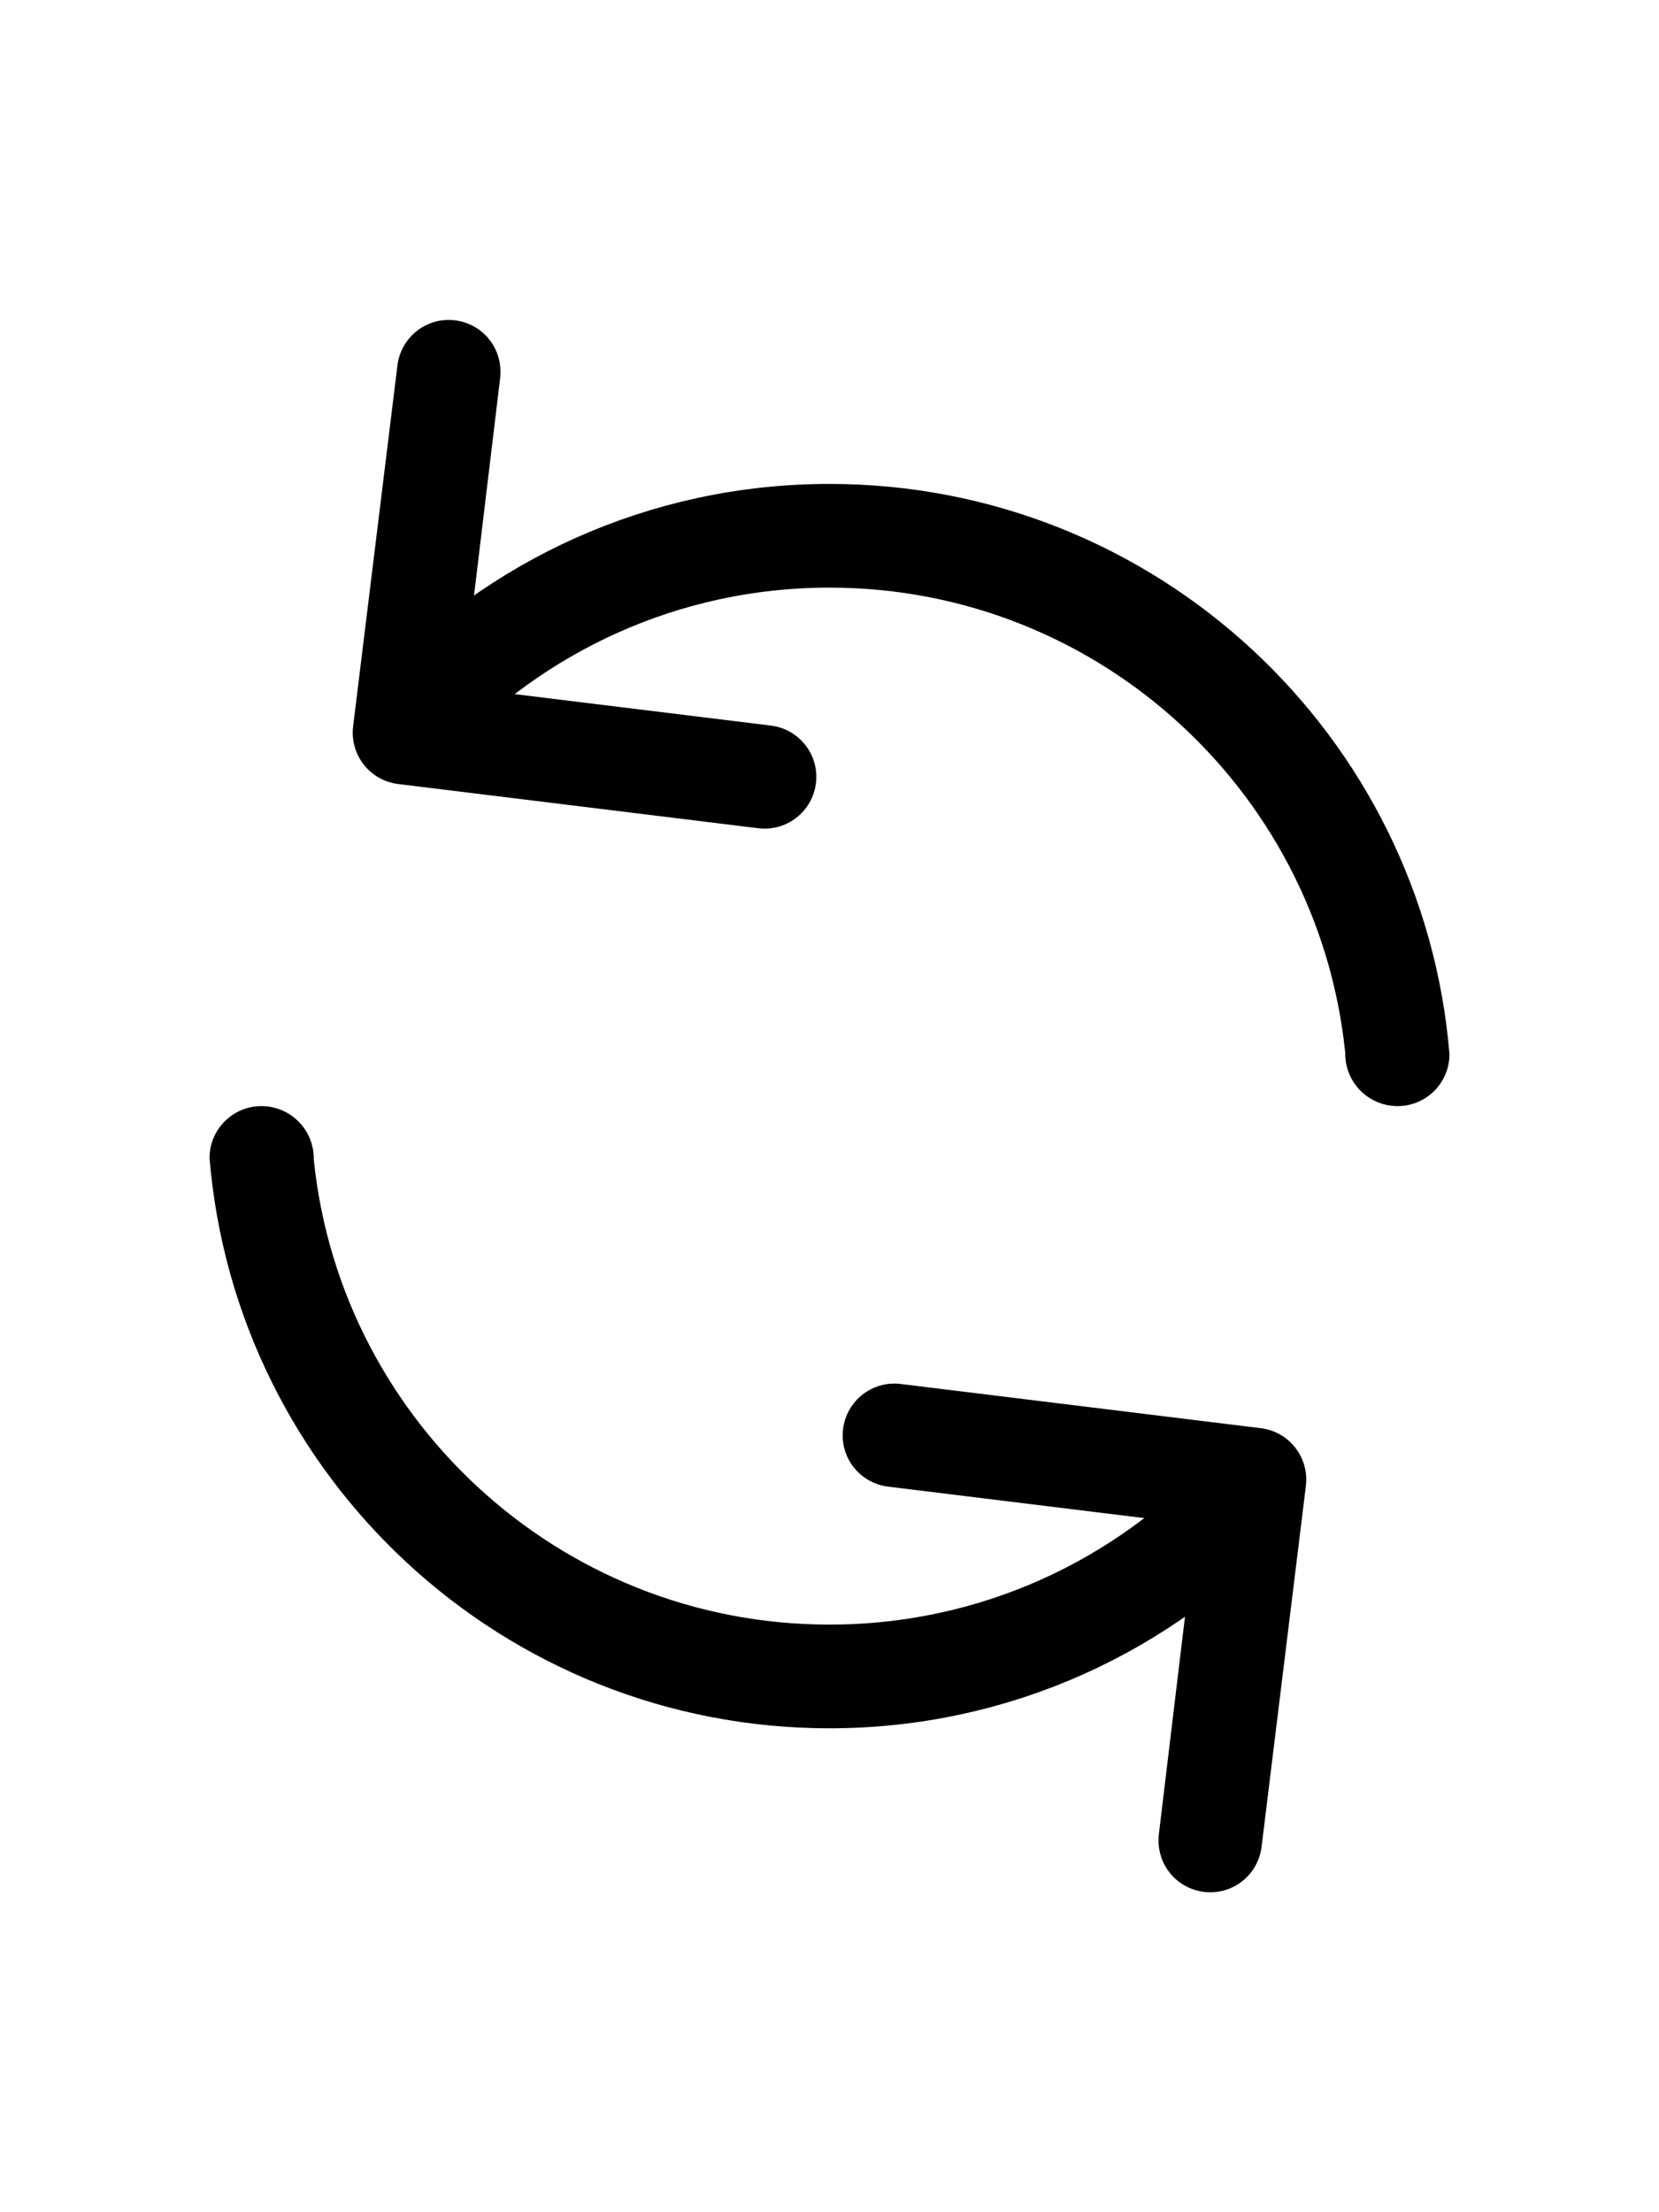 <?xml version="1.0" encoding="UTF-8" standalone="no"?>
<svg width="24px" height="32px" viewBox="0 0 32 32" version="1.1" xmlns="http://www.w3.org/2000/svg" xmlns:xlink="http://www.w3.org/1999/xlink">
    <!-- Generator: Sketch 40.3 (33839) - http://www.bohemiancoding.com/sketch -->
    <title>Icon</title>
    <desc>Created with Sketch.</desc>
    <defs></defs>
    <g id="Welcome" stroke="none" stroke-width="1" fill="none" fill-rule="evenodd">
        <g id="Desktop-HD" transform="translate(-24, -271)">
            <g id="Ongoing" transform="translate(24, 271)">
                <g id="Icon" transform="translate(4, 0)">
                    <g id="Arrow" transform="translate(2, 0)">
                        <path d="M20.958,16 C21.51,16 21.958,15.552 21.958,15 C19.436,15.008 22.591,15.015 19.95,15 C19.95,15.552 20.405,16 20.958,16 Z" id="Oval-7" fill="#000000"></path>
                        <path d="M2.202,1.238 C2.752,1.238 3.199,1.677 3.201,2.243 L3.217,8.253 L9.199,8.253 C9.751,8.253 10.199,8.695 10.199,9.25 L10.199,9.25 C10.199,9.801 9.753,10.248 9.202,10.248 L2.202,10.248 C1.652,10.248 1.205,9.801 1.205,9.249 L1.205,2.237 C1.205,1.686 1.648,1.238 2.202,1.238 L2.202,1.238 Z" id="Path-5" fill="#000000" transform="translate(5.702, 5.743) rotate(7) translate(-5.702, -5.743) "></path>
                        <path d="M20.963,15.093 C20.502,9.442 15.77,5 10,5 C6.801,5 3.921,6.366 1.911,8.546" id="Oval-8" stroke="#000000" stroke-width="2"></path>
                    </g>
                    <g id="Arrow-Copy-2" transform="translate(11, 24) rotate(-180) translate(-11, -24) translate(0, 16)">
                        <path d="M20.958,16 C21.51,16 21.958,15.552 21.958,15 C19.436,15.008 22.591,15.015 19.95,15 C19.95,15.552 20.405,16 20.958,16 Z" id="Oval-7" fill="#000000"></path>
                        <path d="M2.202,1.238 C2.752,1.238 3.199,1.677 3.201,2.243 L3.217,8.253 L9.199,8.253 C9.751,8.253 10.199,8.695 10.199,9.25 L10.199,9.25 C10.199,9.801 9.753,10.248 9.202,10.248 L2.202,10.248 C1.652,10.248 1.205,9.801 1.205,9.249 L1.205,2.237 C1.205,1.686 1.648,1.238 2.202,1.238 L2.202,1.238 Z" id="Path-5" fill="#000000" transform="translate(5.702, 5.743) rotate(7) translate(-5.702, -5.743) "></path>
                        <path d="M20.963,15.093 C20.502,9.442 15.77,5 10,5 C6.801,5 3.921,6.366 1.911,8.546" id="Oval-8" stroke="#000000" stroke-width="2"></path>
                    </g>
                </g>
            </g>
        </g>
    </g>
</svg>